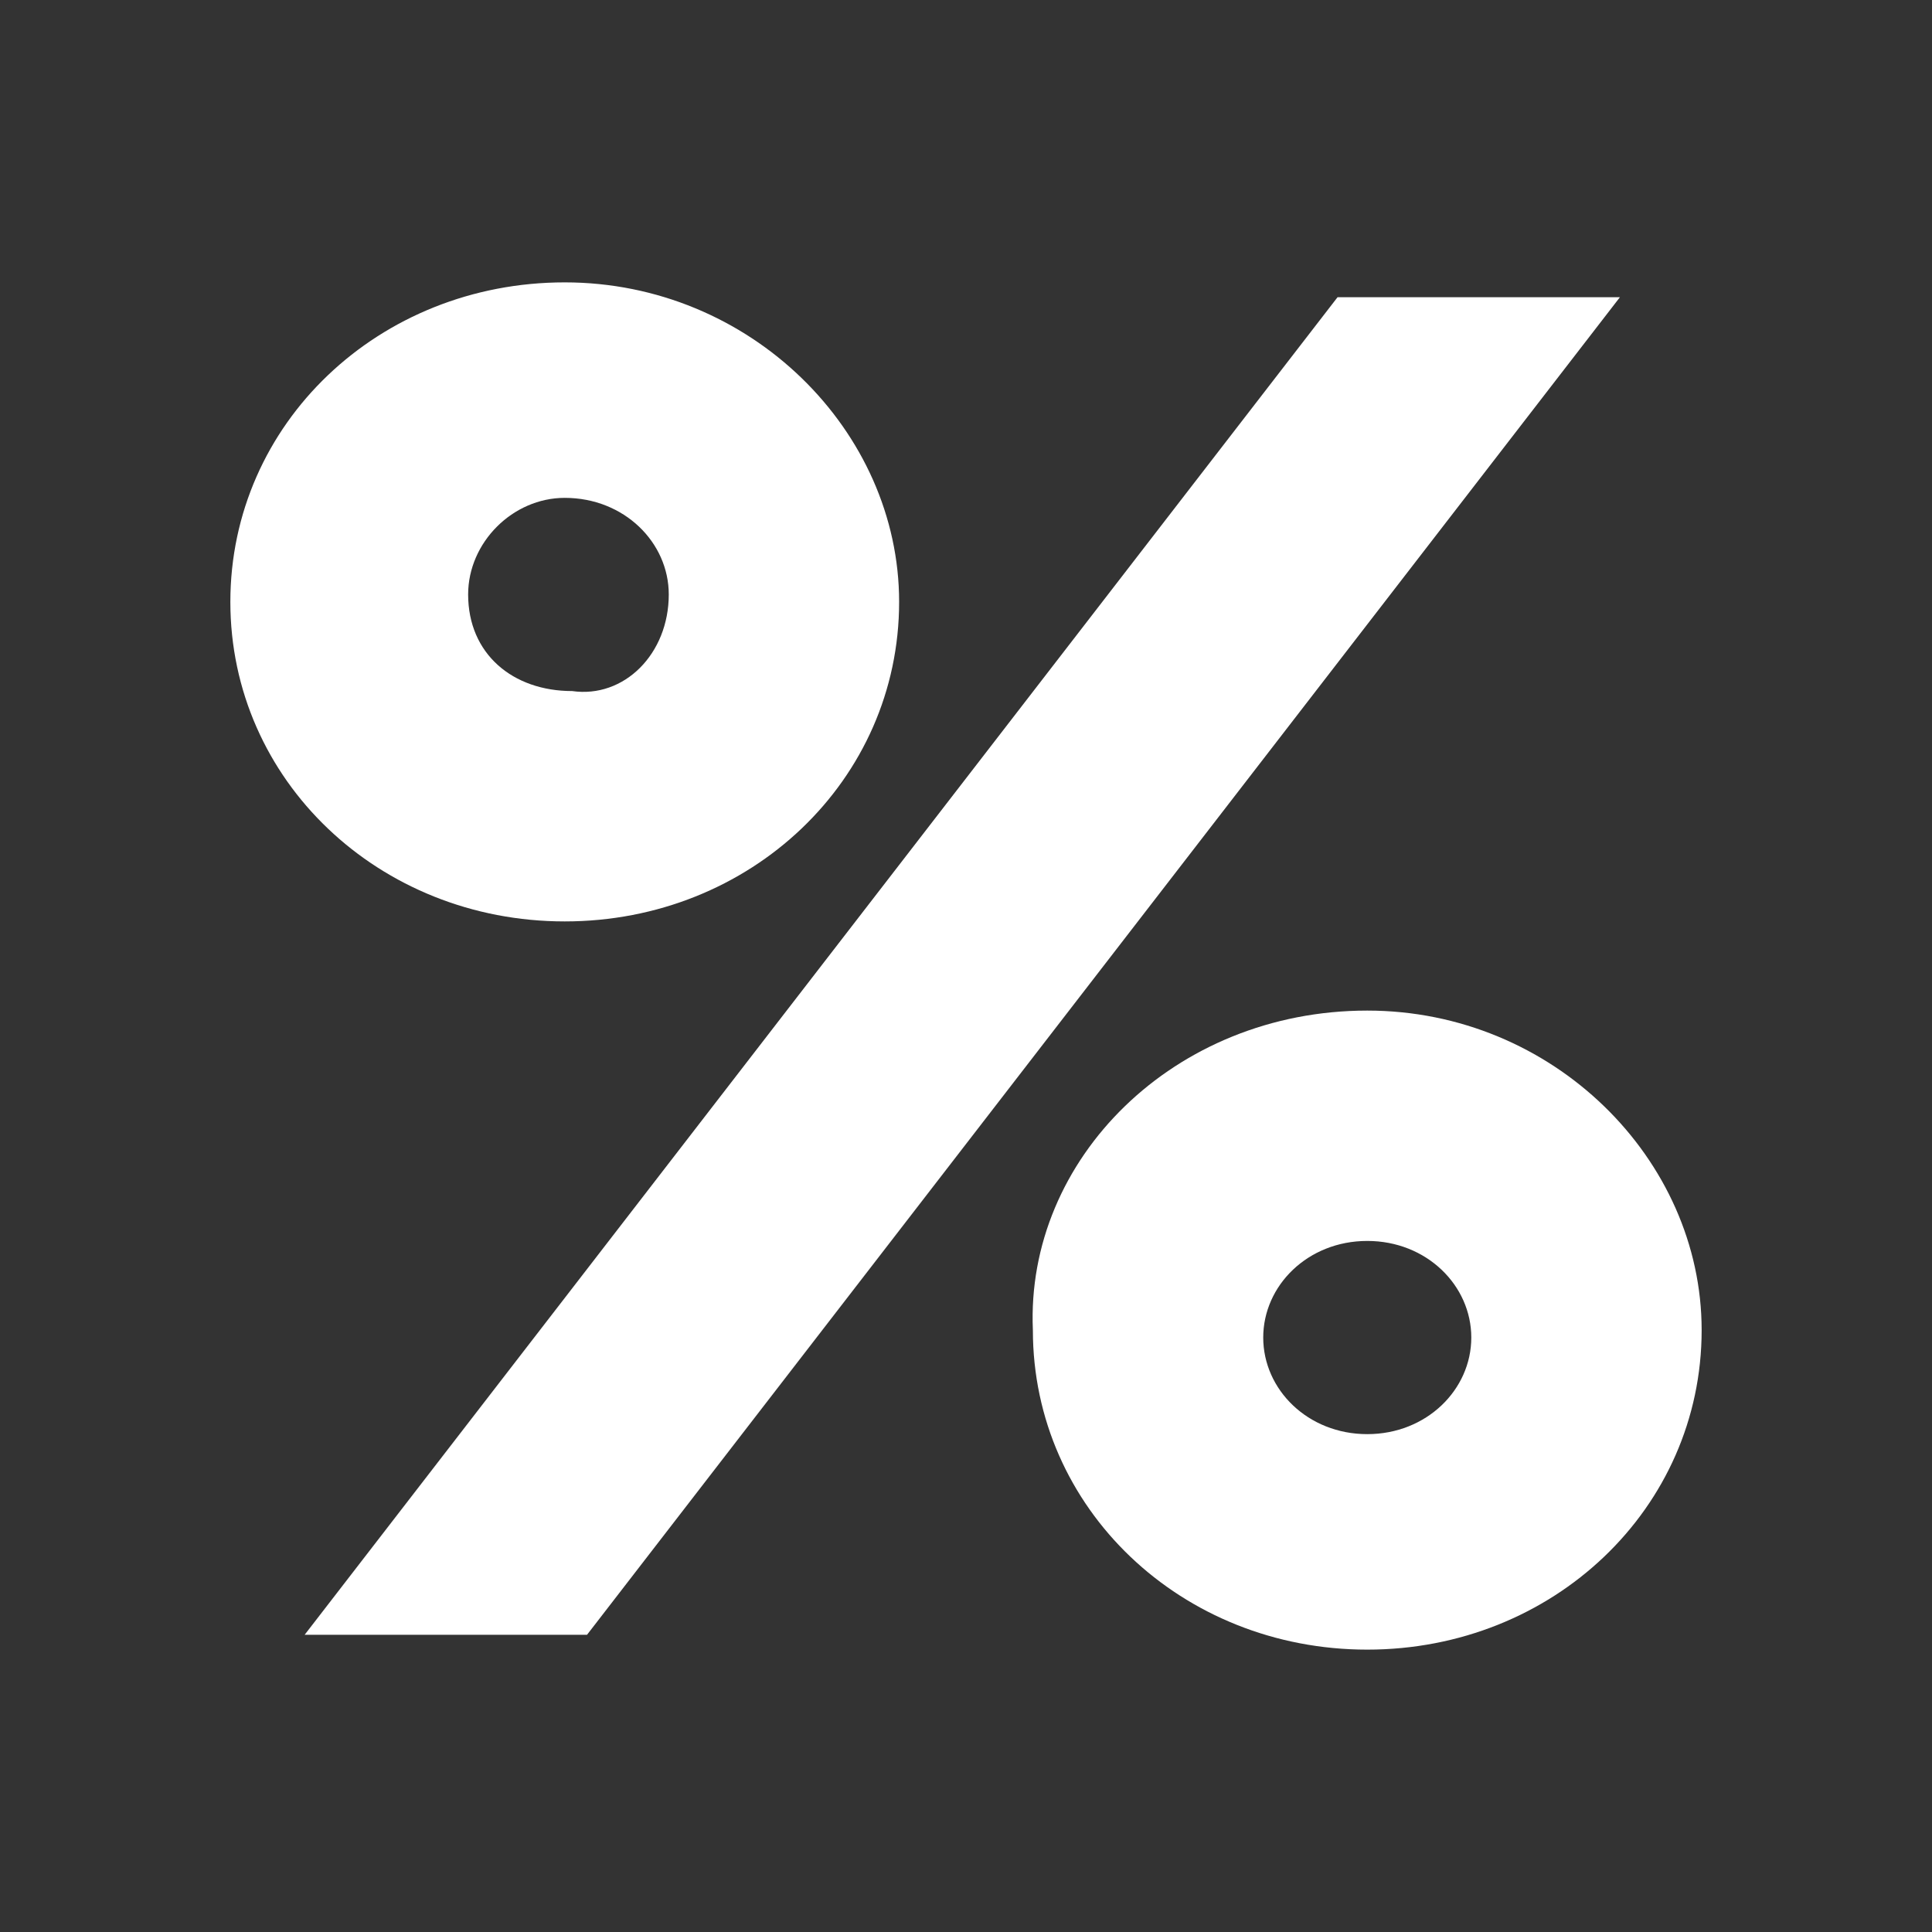 <!-- Generator: Adobe Illustrator 22.1.0, SVG Export Plug-In  -->
<svg version="1.1"
	 xmlns="http://www.w3.org/2000/svg" xmlns:xlink="http://www.w3.org/1999/xlink" xmlns:a="http://ns.adobe.com/AdobeSVGViewerExtensions/3.0/"
	 x="0px" y="0px" width="26px" height="26px" viewBox="0 0 26 26" style="enable-background:new 0 0 26 26;" xml:space="preserve">
<rect x="0" y="0" width="26" height="26" fill="#333333" stroke="none"/>
<style type="text/css">
	.st0{opacity:0;fill:#FF0000;}
	.st1{fill:#FFFFFF;}
</style>
<defs>
</defs>
<rect class="st0" width="26" height="26"/>
<path class="st1" d="M3.1,8.1c0-2.4,2-4.3,4.5-4.3c2.5,0,4.5,2,4.5,4.3c0,2.4-2,4.3-4.5,4.3C5.1,12.4,3.1,10.5,3.1,8.1z M18,4h3.8
	L7.9,22H4.1L18,4z M9,8c0-0.7-0.6-1.3-1.4-1.3C6.9,6.7,6.3,7.3,6.3,8c0,0.8,0.6,1.3,1.4,1.3C8.4,9.4,9,8.8,9,8z M18.4,13.6
	c2.5,0,4.5,2,4.5,4.3c0,2.4-2,4.3-4.5,4.3c-2.5,0-4.5-1.9-4.5-4.3C13.8,15.6,15.8,13.6,18.4,13.6z M18.4,19.3c0.8,0,1.4-0.6,1.4-1.3
	c0-0.7-0.6-1.3-1.4-1.3c-0.8,0-1.4,0.6-1.4,1.3C17,18.7,17.6,19.3,18.4,19.3z"/>
</svg>
